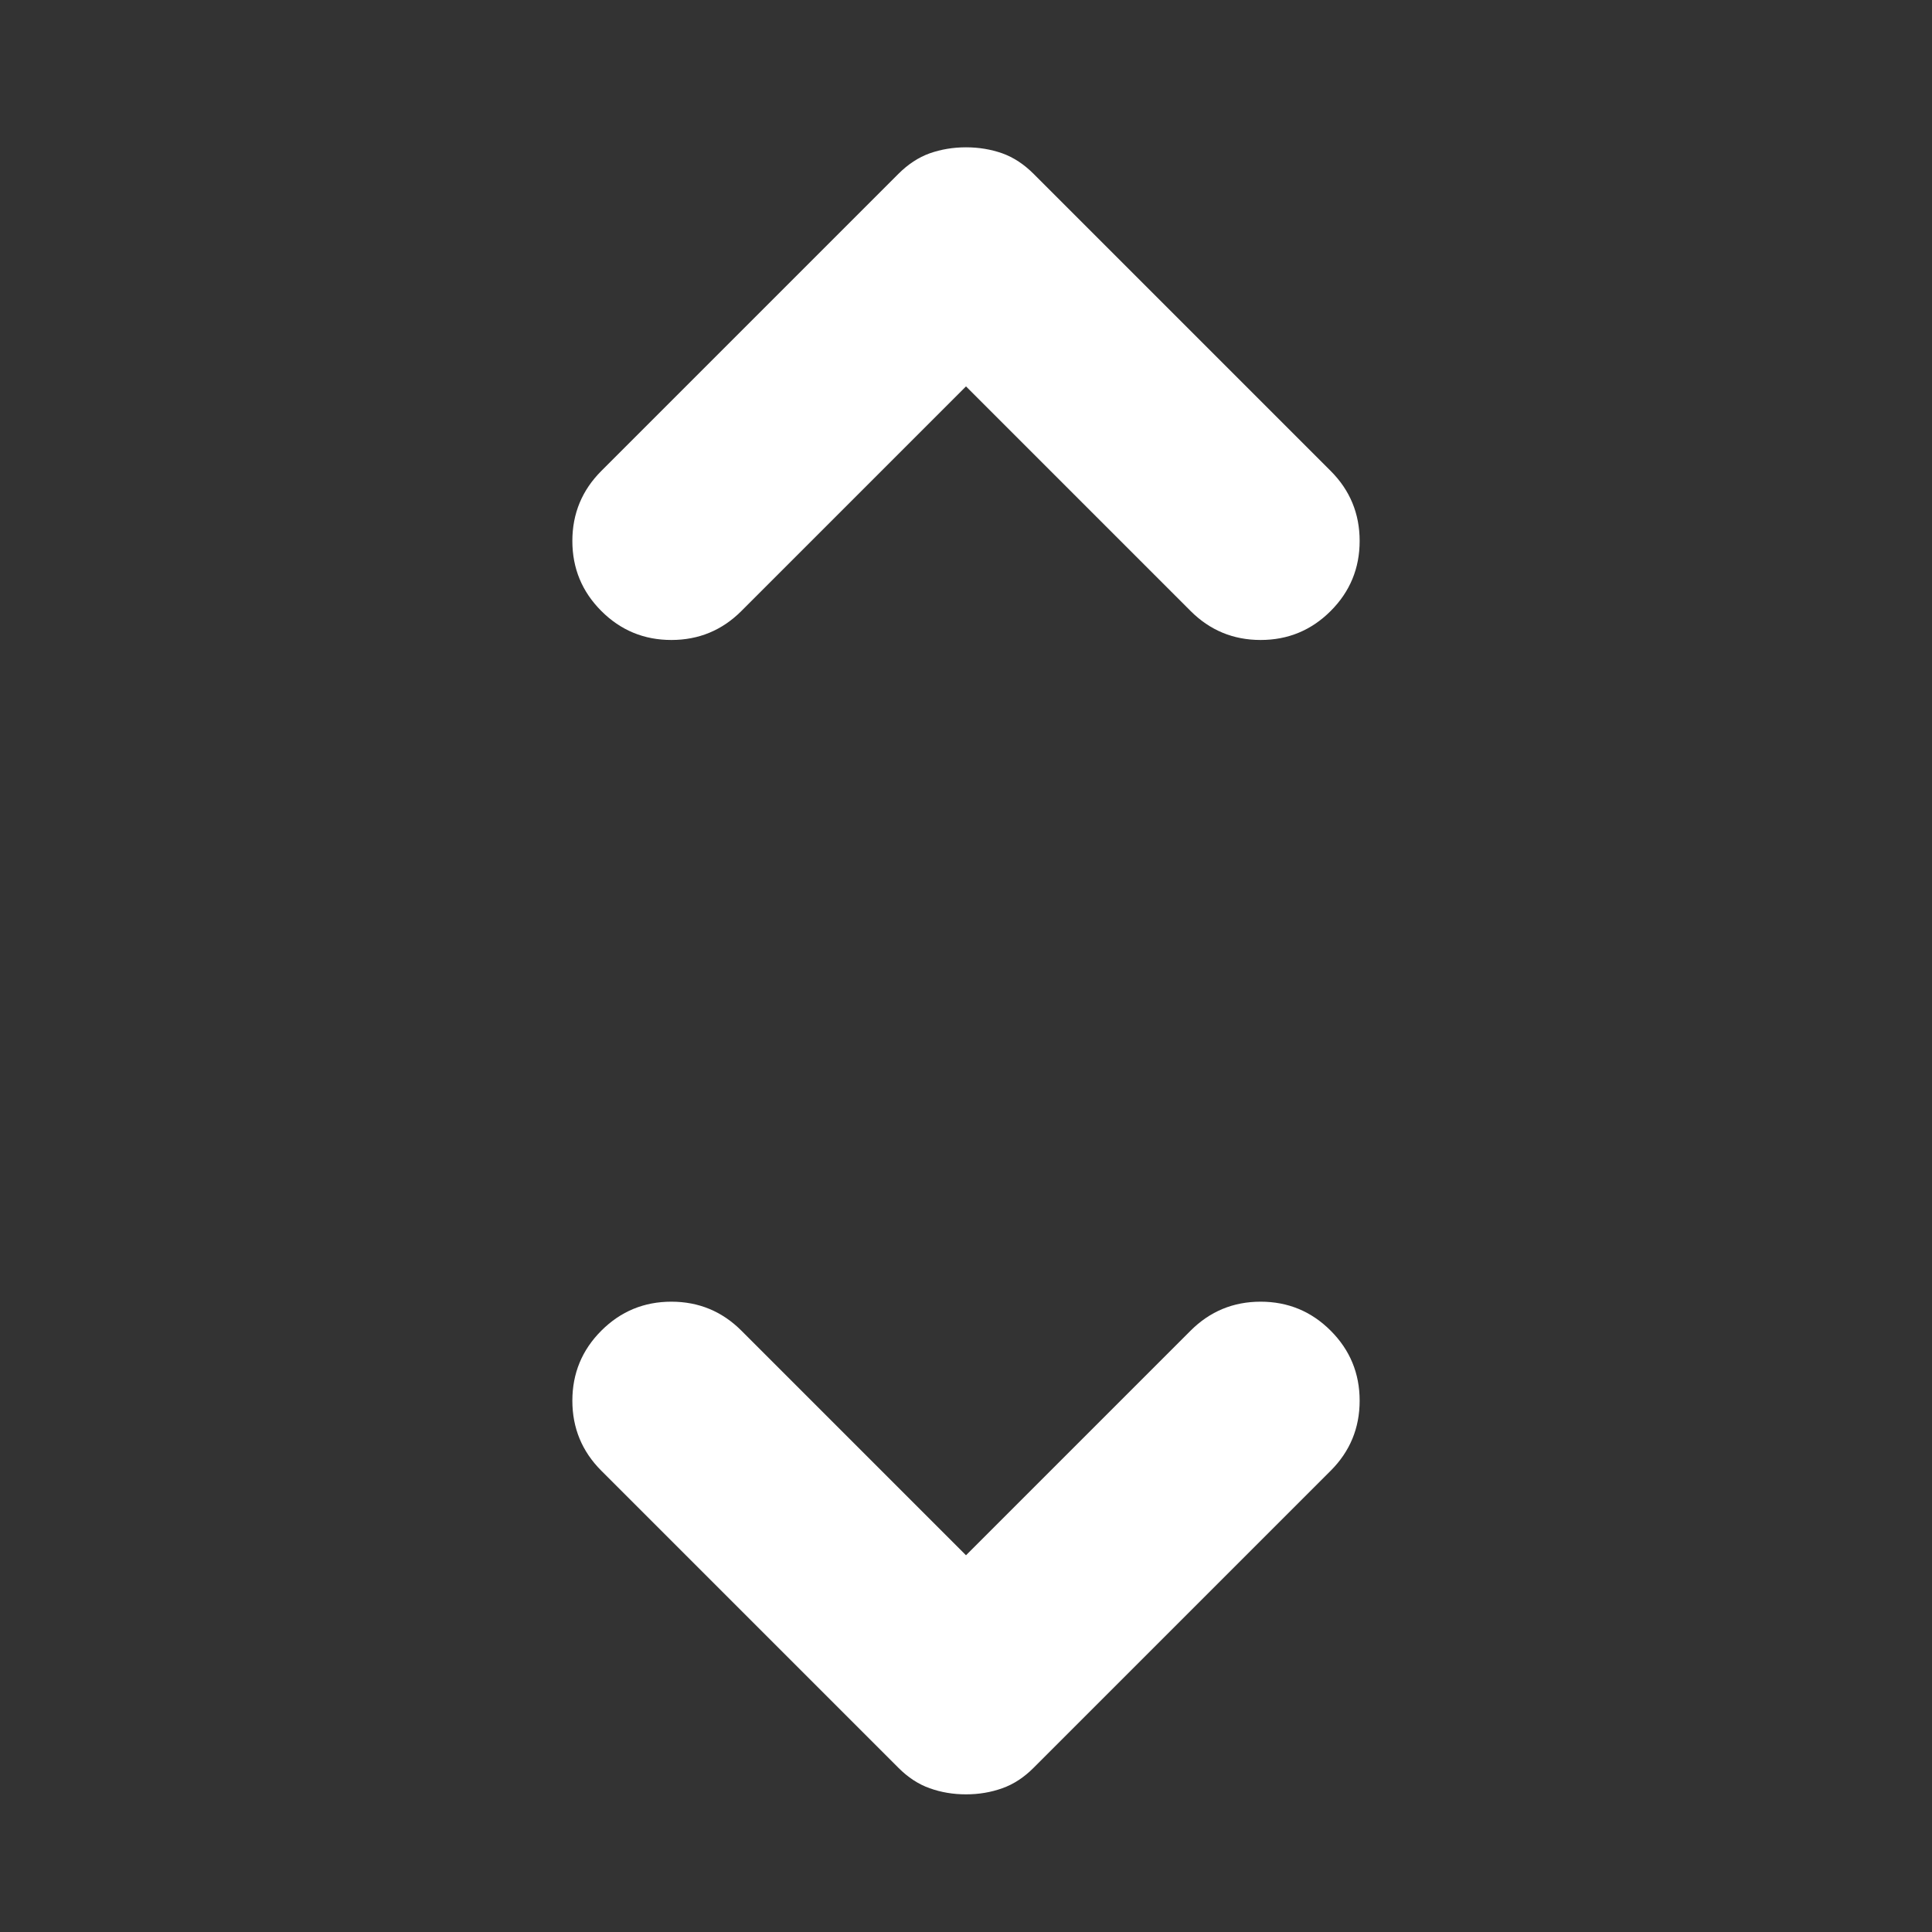 <svg width="20" height="20" viewBox="0 0 20 20" fill="none" xmlns="http://www.w3.org/2000/svg">
<rect x="0" y="0" width="20" height="20" fill="#333333" stroke="none"/>
<mask id="mask0_55052_25699" style="mask-type:alpha" maskUnits="userSpaceOnUse" x="-2" y="-2" width="24" height="24">
<rect x="-2" y="-2" width="24" height="24" fill="#D9D9D9"/>
</mask>
<g mask="url(#mask0_55052_25699)">
<path d="M10 16.1L12.325 13.775C12.525 13.575 12.767 13.475 13.05 13.475C13.333 13.475 13.575 13.575 13.775 13.775C13.975 13.975 14.075 14.217 14.075 14.5C14.075 14.783 13.975 15.025 13.775 15.225L10.7 18.3C10.6 18.4 10.492 18.471 10.375 18.512C10.258 18.554 10.133 18.575 10 18.575C9.867 18.575 9.742 18.554 9.625 18.512C9.508 18.471 9.4 18.4 9.3 18.3L6.225 15.225C6.025 15.025 5.925 14.783 5.925 14.5C5.925 14.217 6.025 13.975 6.225 13.775C6.425 13.575 6.667 13.475 6.95 13.475C7.233 13.475 7.475 13.575 7.675 13.775L10 16.1ZM10 4L7.675 6.325C7.475 6.525 7.233 6.625 6.95 6.625C6.667 6.625 6.425 6.525 6.225 6.325C6.025 6.125 5.925 5.883 5.925 5.6C5.925 5.317 6.025 5.075 6.225 4.875L9.3 1.8C9.4 1.7 9.508 1.629 9.625 1.587C9.742 1.546 9.867 1.525 10 1.525C10.133 1.525 10.258 1.546 10.375 1.587C10.492 1.629 10.6 1.7 10.7 1.8L13.775 4.875C13.975 5.075 14.075 5.317 14.075 5.6C14.075 5.883 13.975 6.125 13.775 6.325C13.575 6.525 13.333 6.625 13.05 6.625C12.767 6.625 12.525 6.525 12.325 6.325L10 4Z" fill="white"/>
</g>
</svg>
